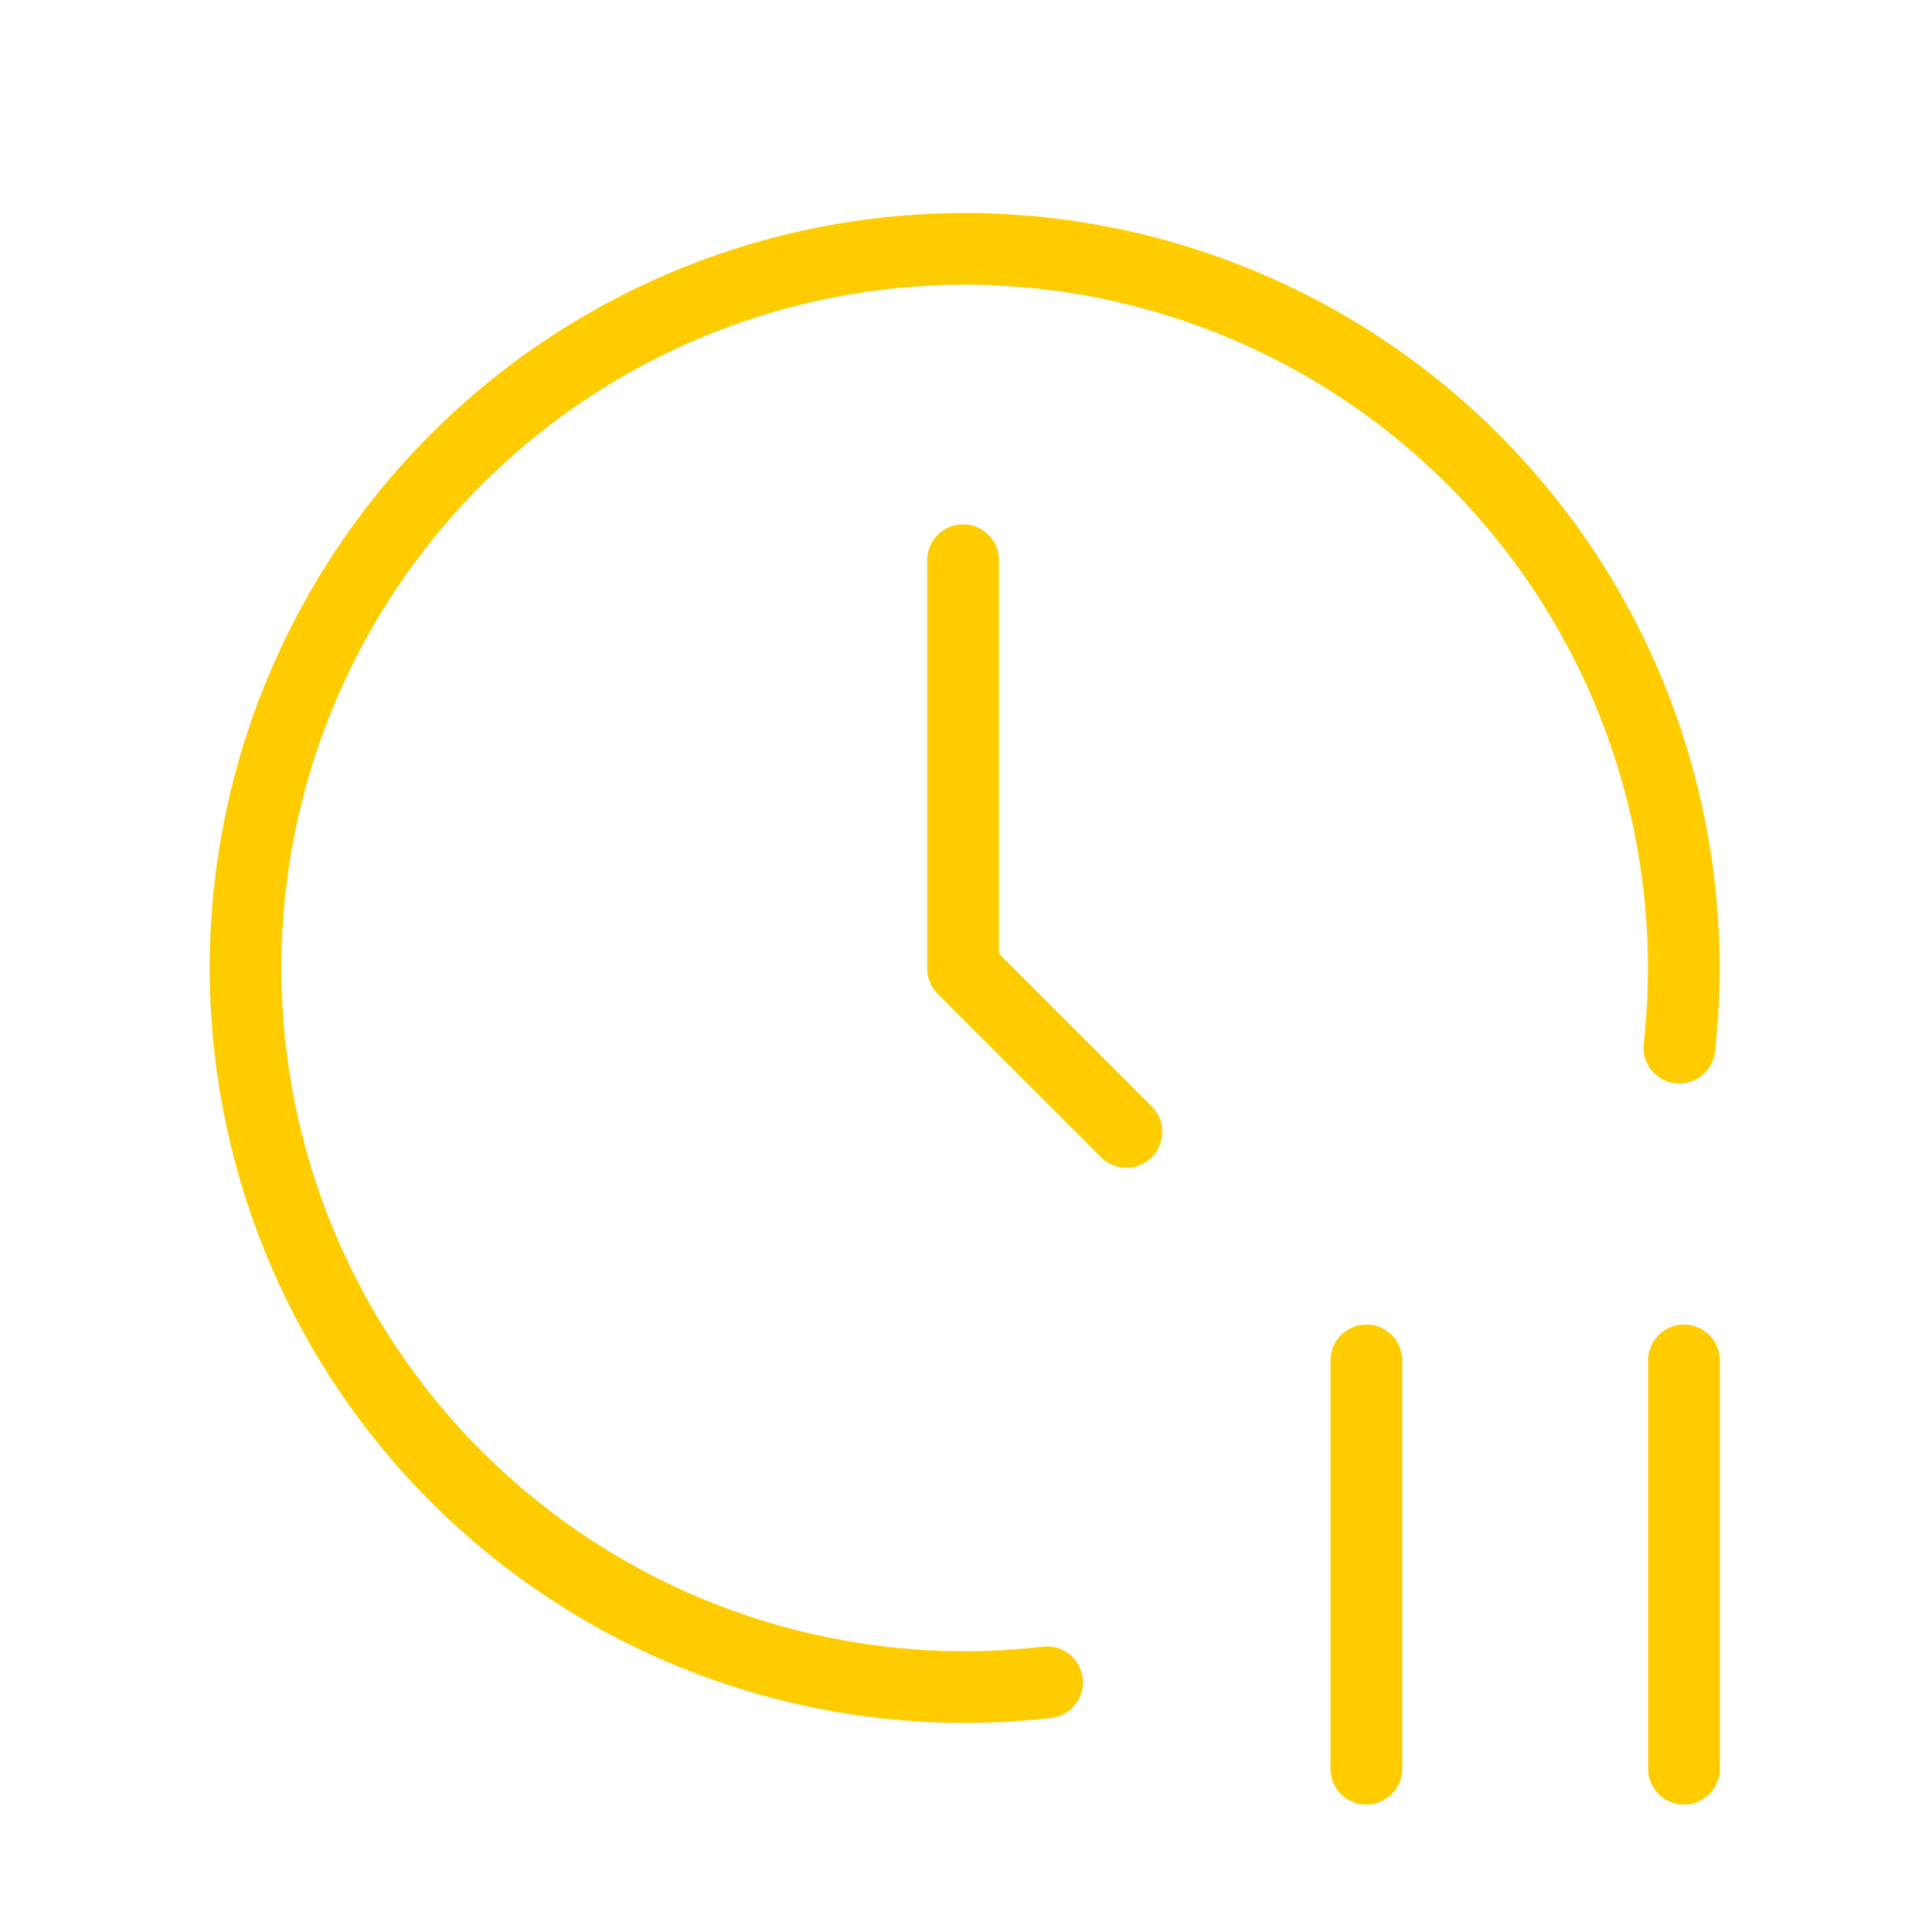 <svg id="clock-pause" xmlns="http://www.w3.org/2000/svg" width="80.677" height="80.812" viewBox="0 0 80.677 80.812">
  <path id="Path_641" data-name="Path 641" d="M0,0H80.677V80.812H0Z" fill="none"/>
  <path id="Path_642" data-name="Path 642" d="M62.989,36.571A30.075,30.075,0,1,0,36.546,63.117" transform="translate(7.247 7.246)" fill="none" stroke="#fc0" stroke-linecap="round" stroke-linejoin="round" stroke-width="3"/>
  <path id="Path_643" data-name="Path 643" d="M12,7V24.079l6.832,6.832" transform="translate(28.279 16.43)" fill="none" stroke="#fc0" stroke-linecap="round" stroke-linejoin="round" stroke-width="3"/>
  <path id="Path_644" data-name="Path 644" d="M17,17V34.079" transform="translate(40.146 39.9)" fill="none" stroke="#fc0" stroke-linecap="round" stroke-linejoin="round" stroke-width="3"/>
  <path id="Path_645" data-name="Path 645" d="M21,17V34.079" transform="translate(49.429 39.9)" fill="none" stroke="#fc0" stroke-linecap="round" stroke-linejoin="round" stroke-width="3"/>
</svg>
